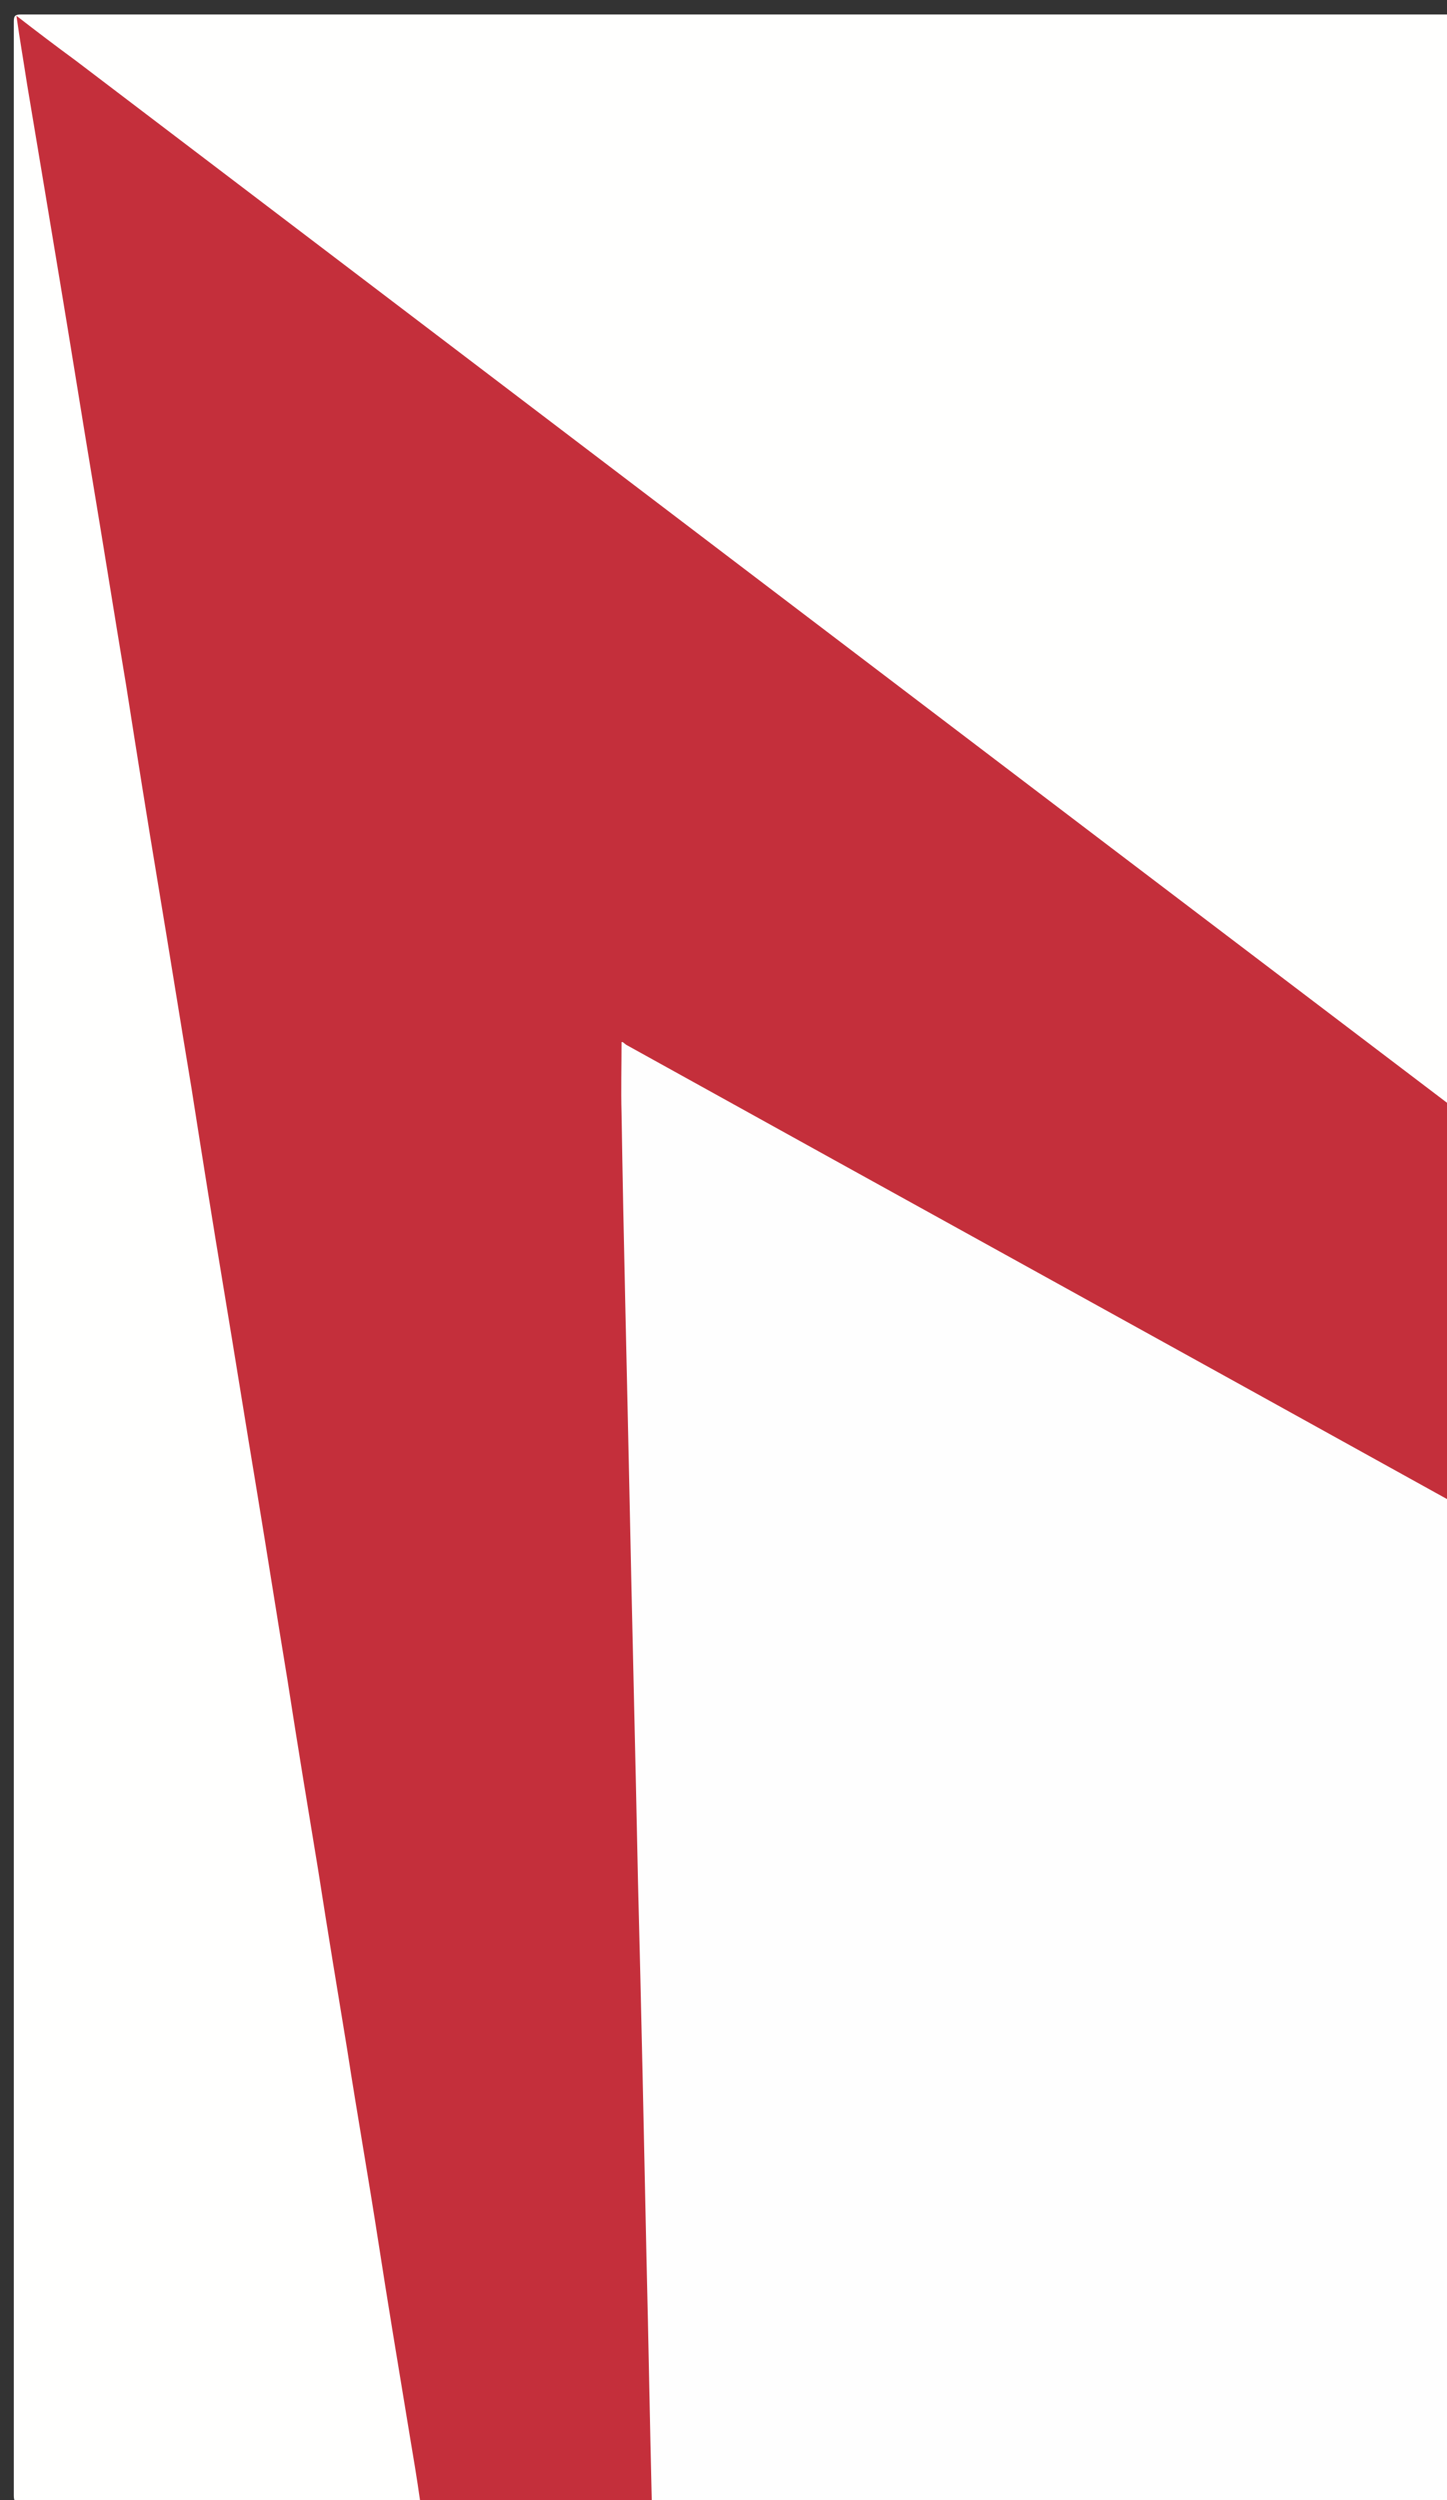 <?xml version="1.0" encoding="utf-8"?>
<!-- Generator: Adobe Illustrator 16.0.0, SVG Export Plug-In . SVG Version: 6.00 Build 0)  -->
<!DOCTYPE svg PUBLIC "-//W3C//DTD SVG 1.1//EN" "http://www.w3.org/Graphics/SVG/1.1/DTD/svg11.dtd">
<svg version="1.1" id="Layer_1" xmlns="http://www.w3.org/2000/svg" xmlns:xlink="http://www.w3.org/1999/xlink" x="0px" y="0px"
	 width="220px" height="380px" viewBox="0 0 220 380" enable-background="new 0 0 220 380" xml:space="preserve">
<rect x="0" y="0" width="220" height="380" fill="#333333" stroke="none"/>
<g>
	<g>
		<path fill-rule="evenodd" clip-rule="evenodd" fill="#FFFFFE" d="M63.9,380.3c-20.2,0-40.4,0-60.7,0c-0.9,0-1.1-0.1-1.1-1
			c0-125.3,0-250.6,0-376c0-0.9,0.2-1.1,1.1-1.1c72.6,0,145.2,0,217.8,0c1,0,1.1,0.3,1.1,1.2c0,55.4,0,110.7,0,166.1
			c-0.6,0.2-1-0.3-1.5-0.6c-11.1-8.5-22.2-16.9-33.3-25.3c-7.7-5.9-15.4-11.7-23.1-17.6c-19.3-14.6-38.5-29.3-57.8-43.9
			c-10.3-7.8-20.5-15.6-30.7-23.4C58.4,45.4,41.1,32.2,23.7,19C16.9,13.9,10.2,8.8,3.5,3.6C3.4,3.5,3.3,3.4,3,3.4
			c0.7,4.7,1.5,9.3,2.3,13.9c3.2,19.9,6.5,39.8,9.7,59.7c1.9,11.3,3.7,22.6,5.5,34c2.5,15.3,5,30.5,7.5,45.8
			c1.8,11.3,3.7,22.6,5.5,34c2.5,15.3,5,30.5,7.5,45.8c1.9,11.4,3.7,22.8,5.6,34.2c2.6,15.7,5.1,31.4,7.7,47.2
			c1.9,11.4,3.7,22.9,5.6,34.3c1.4,8.8,2.9,17.5,4.3,26.3C64.2,379.1,64.4,379.7,63.9,380.3z"/>
		<path fill-rule="evenodd" clip-rule="evenodd" fill="#C42F3B" d="M63.9,380.3c-0.5-3.6-1.1-7.1-1.7-10.7c-1.6-9.7-3.2-19.3-4.7-29
			s-3.2-19.3-4.7-29c-1.5-9.1-3-18.2-4.4-27.2c-1.6-9.7-3.2-19.4-4.7-29.1c-1.6-9.7-3.1-19.3-4.7-29c-1.7-10.2-3.3-20.3-5-30.5
			c-1.7-10.2-3.3-20.3-4.9-30.5c-1.7-10.2-3.3-20.3-5-30.5c-1.7-10.2-3.3-20.3-4.9-30.5c-1.7-10.2-3.3-20.3-5-30.5
			c-1.7-10.2-3.3-20.3-5-30.5C7.5,33,5.8,22.9,4.1,12.7C3.6,9.4,3,6,2.5,2.4c3.1,2.4,6,4.6,9,6.8c69.9,53.1,139.8,106.3,209.8,159.4
			c0.3,0.3,0.7,0.5,1,0.7c0,19.9,0,39.8,0,59.7c-0.5,0.2-0.9-0.1-1.3-0.3c-10.3-5.7-20.7-11.4-31-17.1c-10.8-6-21.6-11.9-32.3-17.9
			c-10.7-5.9-21.3-11.8-32-17.7c-9.9-5.5-19.8-11-29.8-16.5c-0.3-0.2-0.6-0.5-1.2-0.4c0.1,2.3-0.1,4.5,0.1,6.8
			c0,0.5,0.1,0.9,0.1,1.4c-0.2,6.3,0.2,12.6,0.3,18.8c0.1,4.6,0,9.3,0.3,13.9c0.2,3.7,0.1,7.4,0.2,11.1C96,219.1,96,227,96.2,235
			c0.1,3.7,0,7.5,0.2,11.2c0.3,8,0.3,16,0.6,23.9c0.1,3.8,0.1,7.6,0.2,11.3c0.3,7.8,0.3,15.7,0.6,23.5c0.1,3.8,0,7.6,0.2,11.5
			c0.3,7.9,0.3,15.8,0.6,23.7c0.1,3.9,0,7.7,0.2,11.6c0.3,4,0,7.9,0.3,11.8c0.3,3.8,0.1,7.6,0.2,11.5c0,1.3,0.3,2.5,0.3,3.8
			c0,0.5,0,1-0.4,1.4C87.4,380.3,75.7,380.3,63.9,380.3z"/>
		<path fill-rule="evenodd" clip-rule="evenodd" fill="#FEFEFE" d="M99.1,380.3c-0.3-12.2-0.5-24.5-0.8-36.7
			c-0.4-19.2-0.8-38.4-1.3-57.6c-0.4-19.7-0.9-39.4-1.3-59.1c-0.4-19.2-0.9-38.5-1.2-57.7c-0.1-3.6,0-7.1,0-10.8
			c0.2-0.1,0.4,0.2,0.7,0.4c42.2,23.4,84.5,46.7,126.7,70.1c0.1,0.1,0.2,0.1,0.3,0.2c0,50,0,100,0,150c0,1-0.2,1.2-1.2,1.2
			C180.4,380.2,139.8,380.3,99.1,380.3z"/>
	</g>
</g>
</svg>
